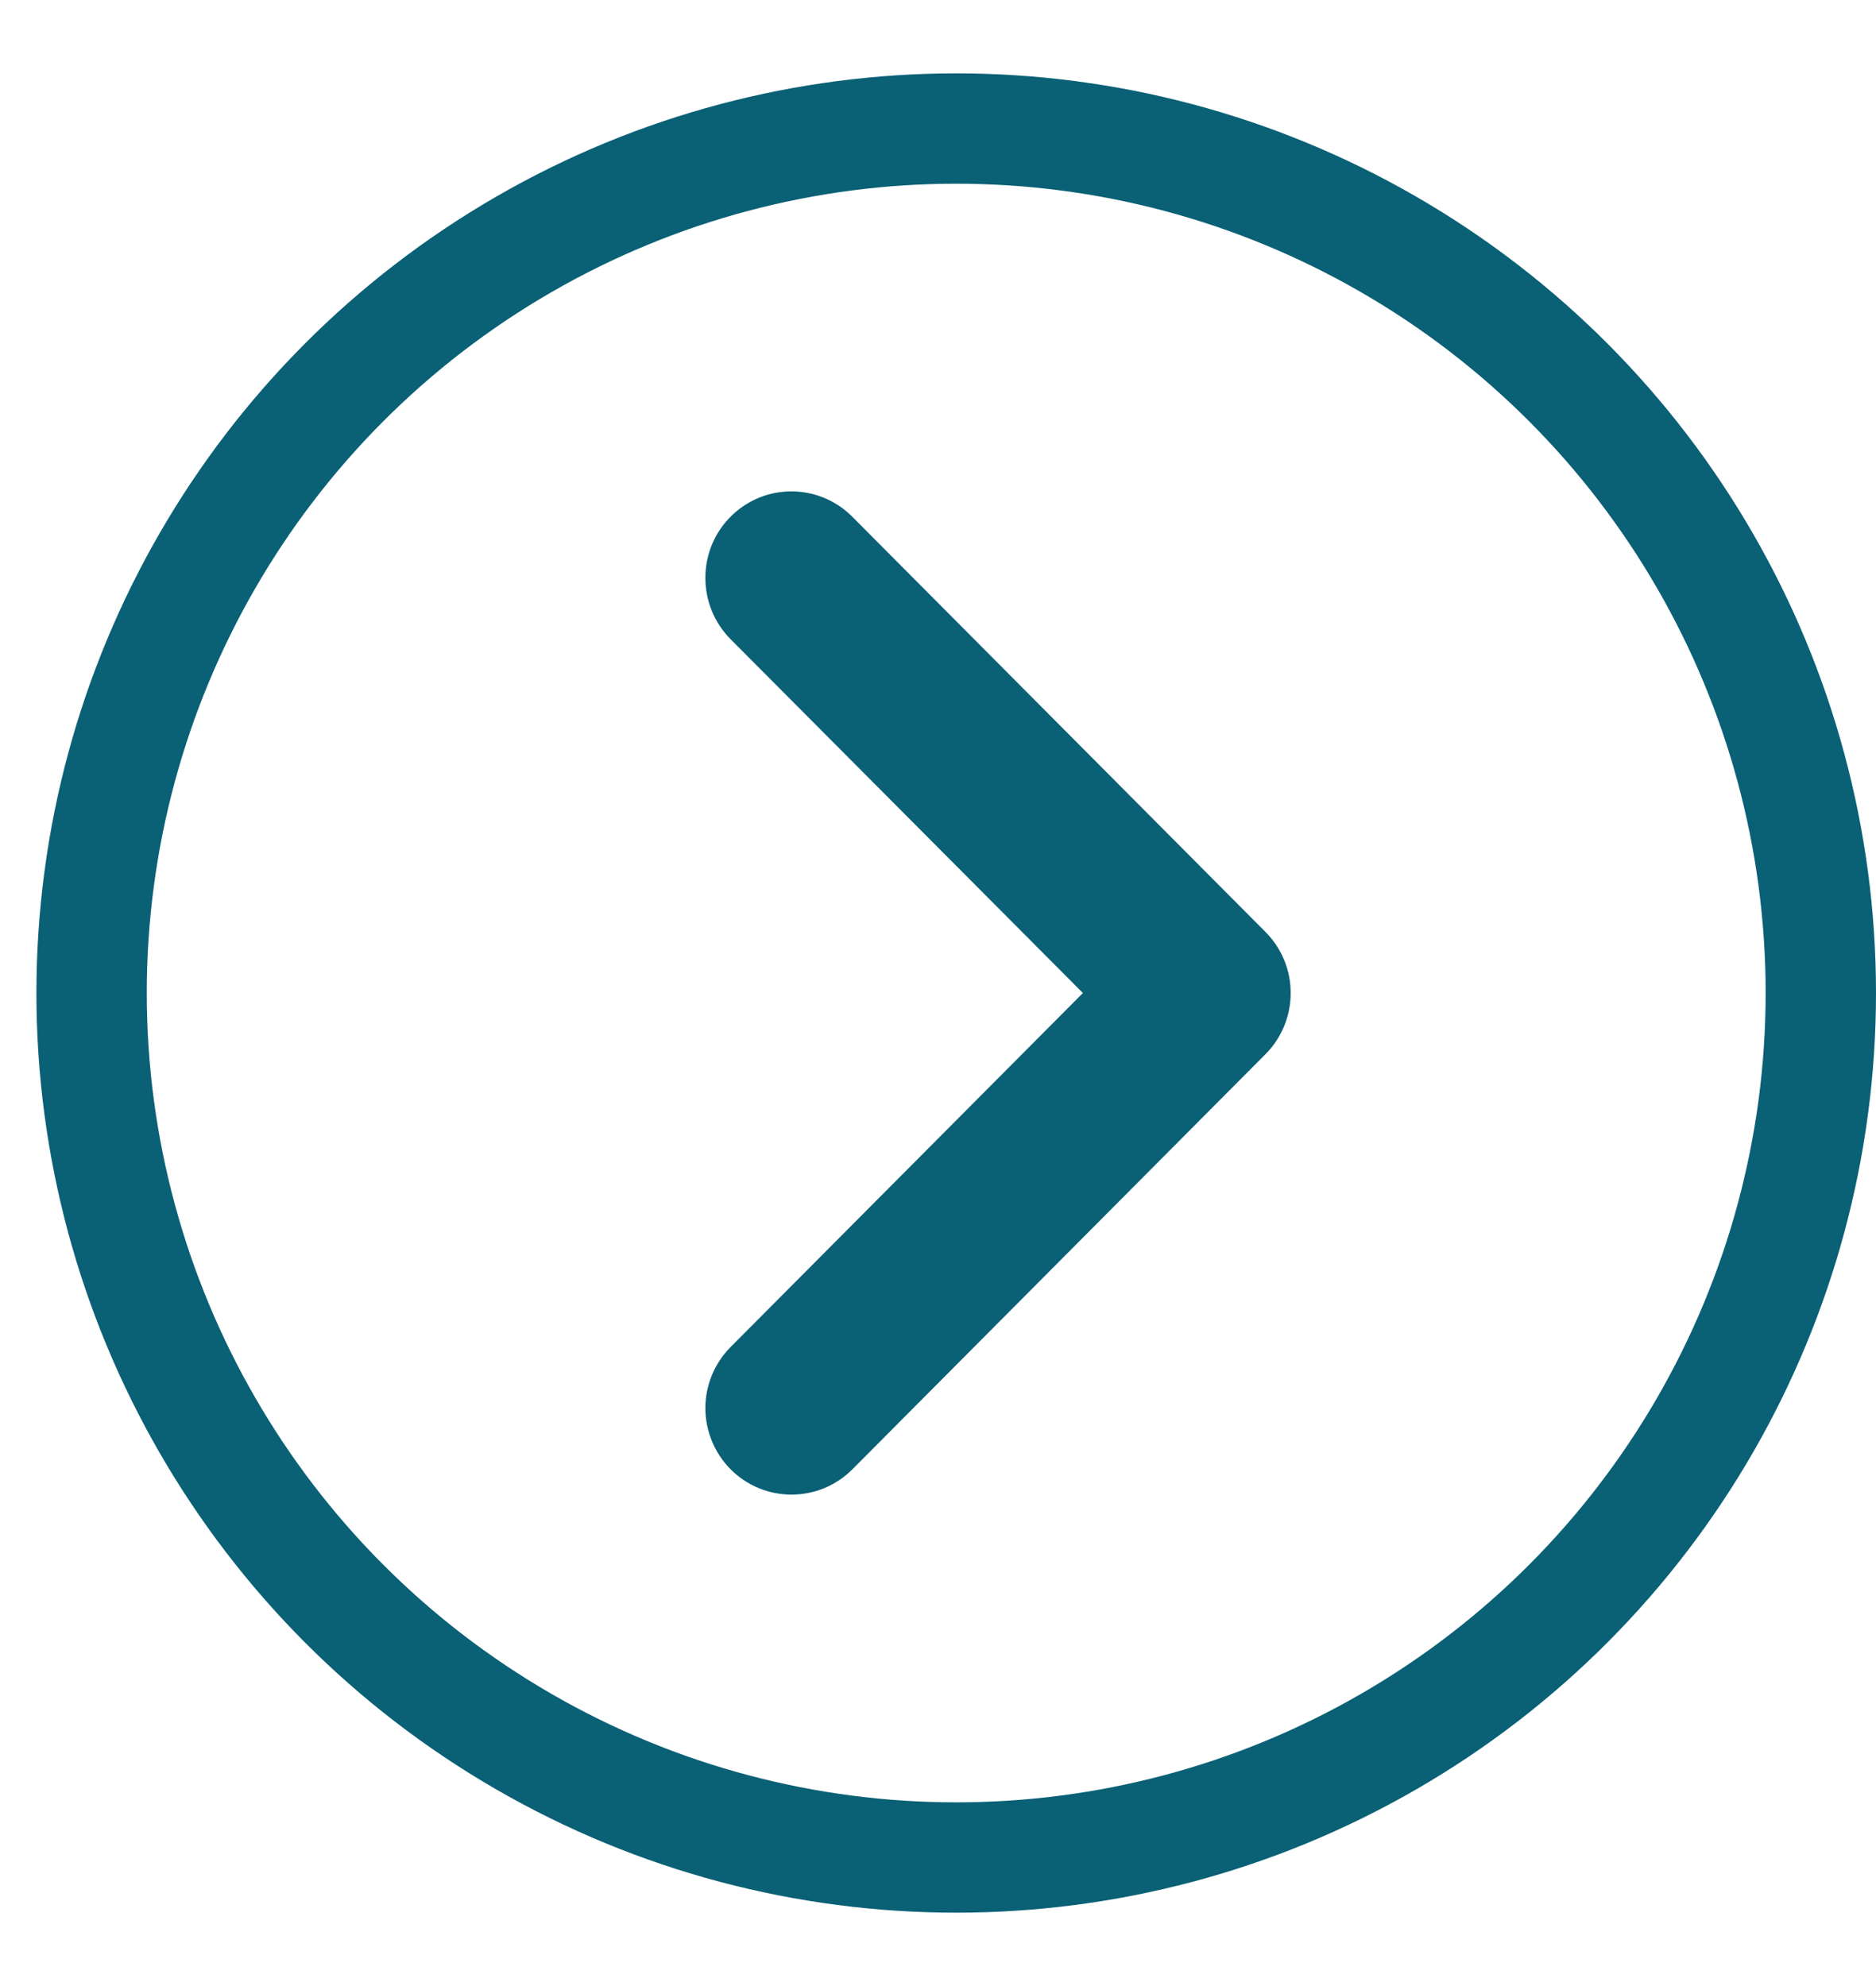 <svg width="17" height="18" viewBox="0 0 17 18" fill="none" xmlns="http://www.w3.org/2000/svg">
<path d="M6.392 5.238C6.392 5.341 6.412 5.443 6.451 5.538C6.49 5.634 6.548 5.72 6.62 5.793L9.813 9L6.621 12.208C6.475 12.355 6.392 12.554 6.392 12.762C6.392 12.97 6.475 13.17 6.621 13.317C6.767 13.464 6.966 13.546 7.173 13.546C7.379 13.546 7.578 13.464 7.724 13.317L11.467 9.555C11.614 9.408 11.696 9.208 11.696 9C11.696 8.792 11.614 8.593 11.467 8.446L7.724 4.684C7.615 4.574 7.476 4.499 7.325 4.469C7.173 4.438 7.016 4.454 6.873 4.513C6.731 4.573 6.609 4.673 6.523 4.802C6.437 4.931 6.392 5.083 6.392 5.238Z" fill="#0A6075"/>
<circle cx="8.665" cy="9" r="7.835" stroke="#0A6075"/>
</svg>
